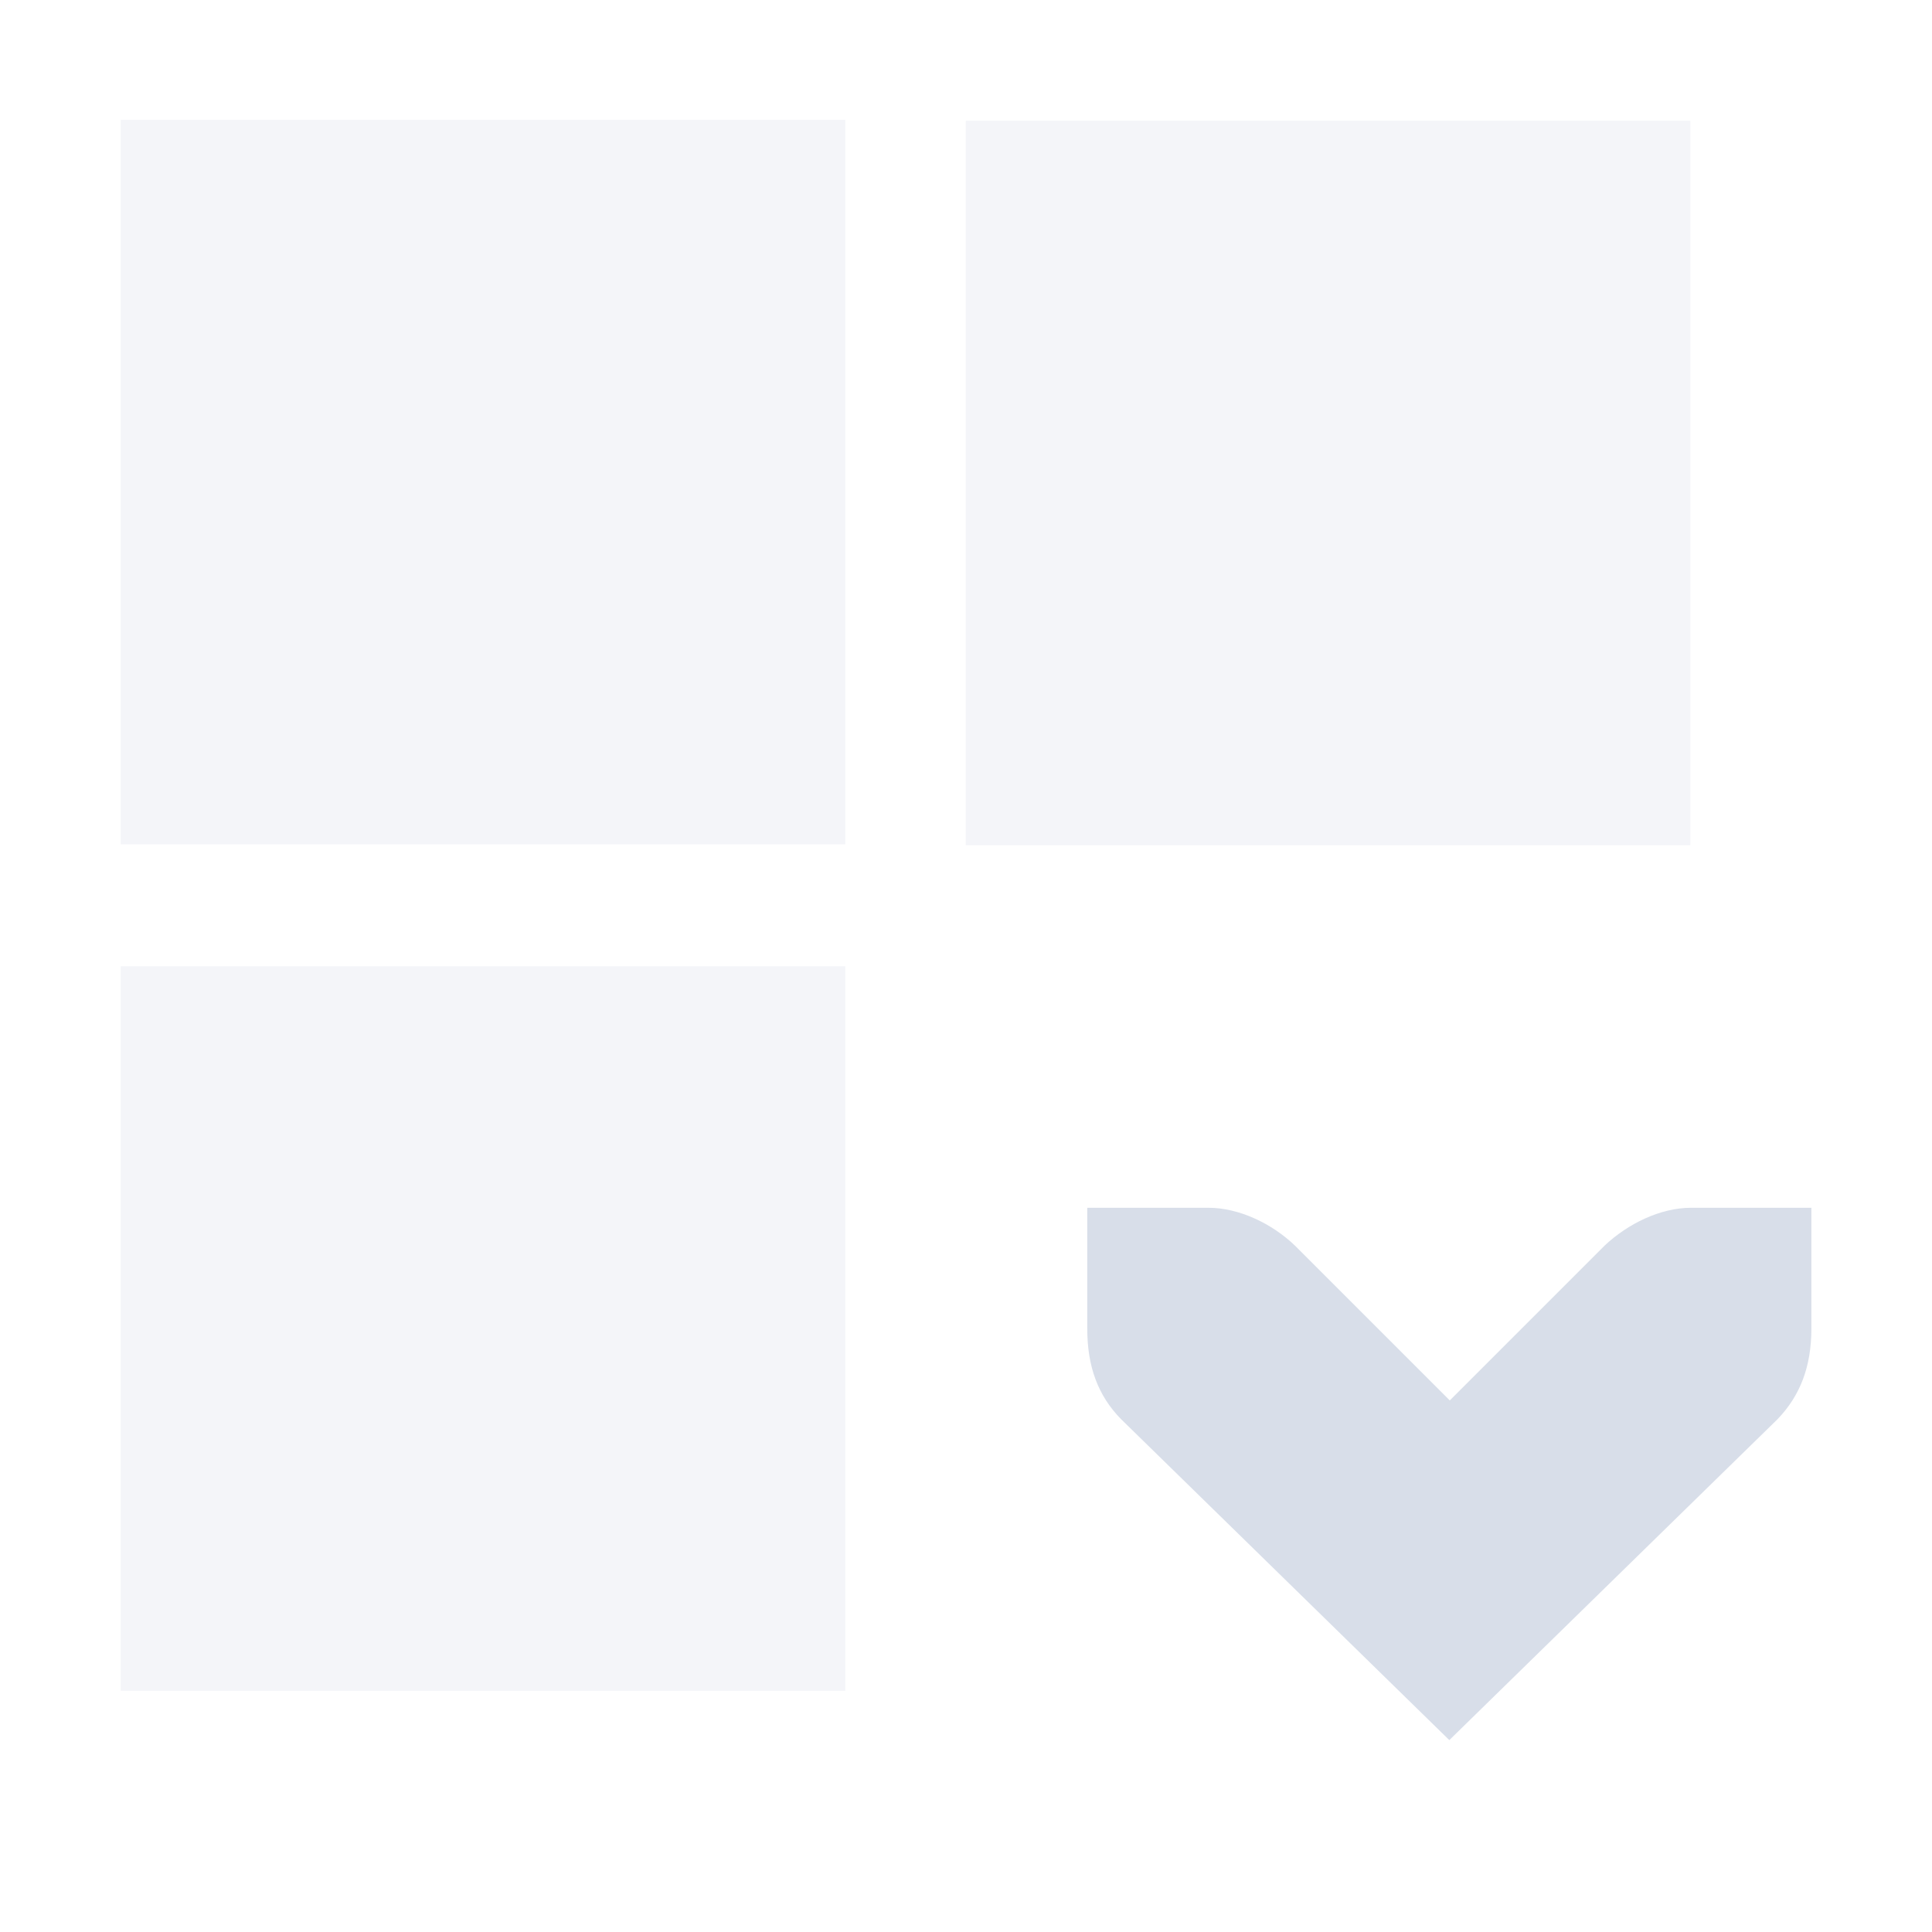 <?xml version="1.0" encoding="UTF-8" standalone="no"?>
<!--Part of Monotone: https://github.com/sixsixfive/Monotone, released under cc-by-sa_v4-->
<svg xmlns="http://www.w3.org/2000/svg" version="1.1" viewBox="0 0 16 16">
 <g stroke-width=".265" transform="matrix(3.781 0 0 3.781 -.002 .009)" fill="#d8dee9">
  <path opacity=".3" d="m0.265 0.26h1.587v1.587h-1.587z"/>
  <path opacity=".3" d="m0.265 2.114h1.587v1.587h-1.587z"/>
  <path opacity=".3" d="m2.116 0.262h1.587v1.587h-1.587z"/>
  <path d="m3.968 2.643v0.265c0 0.082-0.024 0.146-0.074 0.198l-0.719 0.703-0.719-0.703c-0.051-0.052-0.074-0.116-0.074-0.198v-0.265h0.265c0.068 0 0.14 0.035 0.19 0.083l0.339 0.339 0.339-0.339c0.051-0.048 0.122-0.083 0.19-0.083z" stroke-width=".07" fill="#d8dee9"/>
 </g>
</svg>
